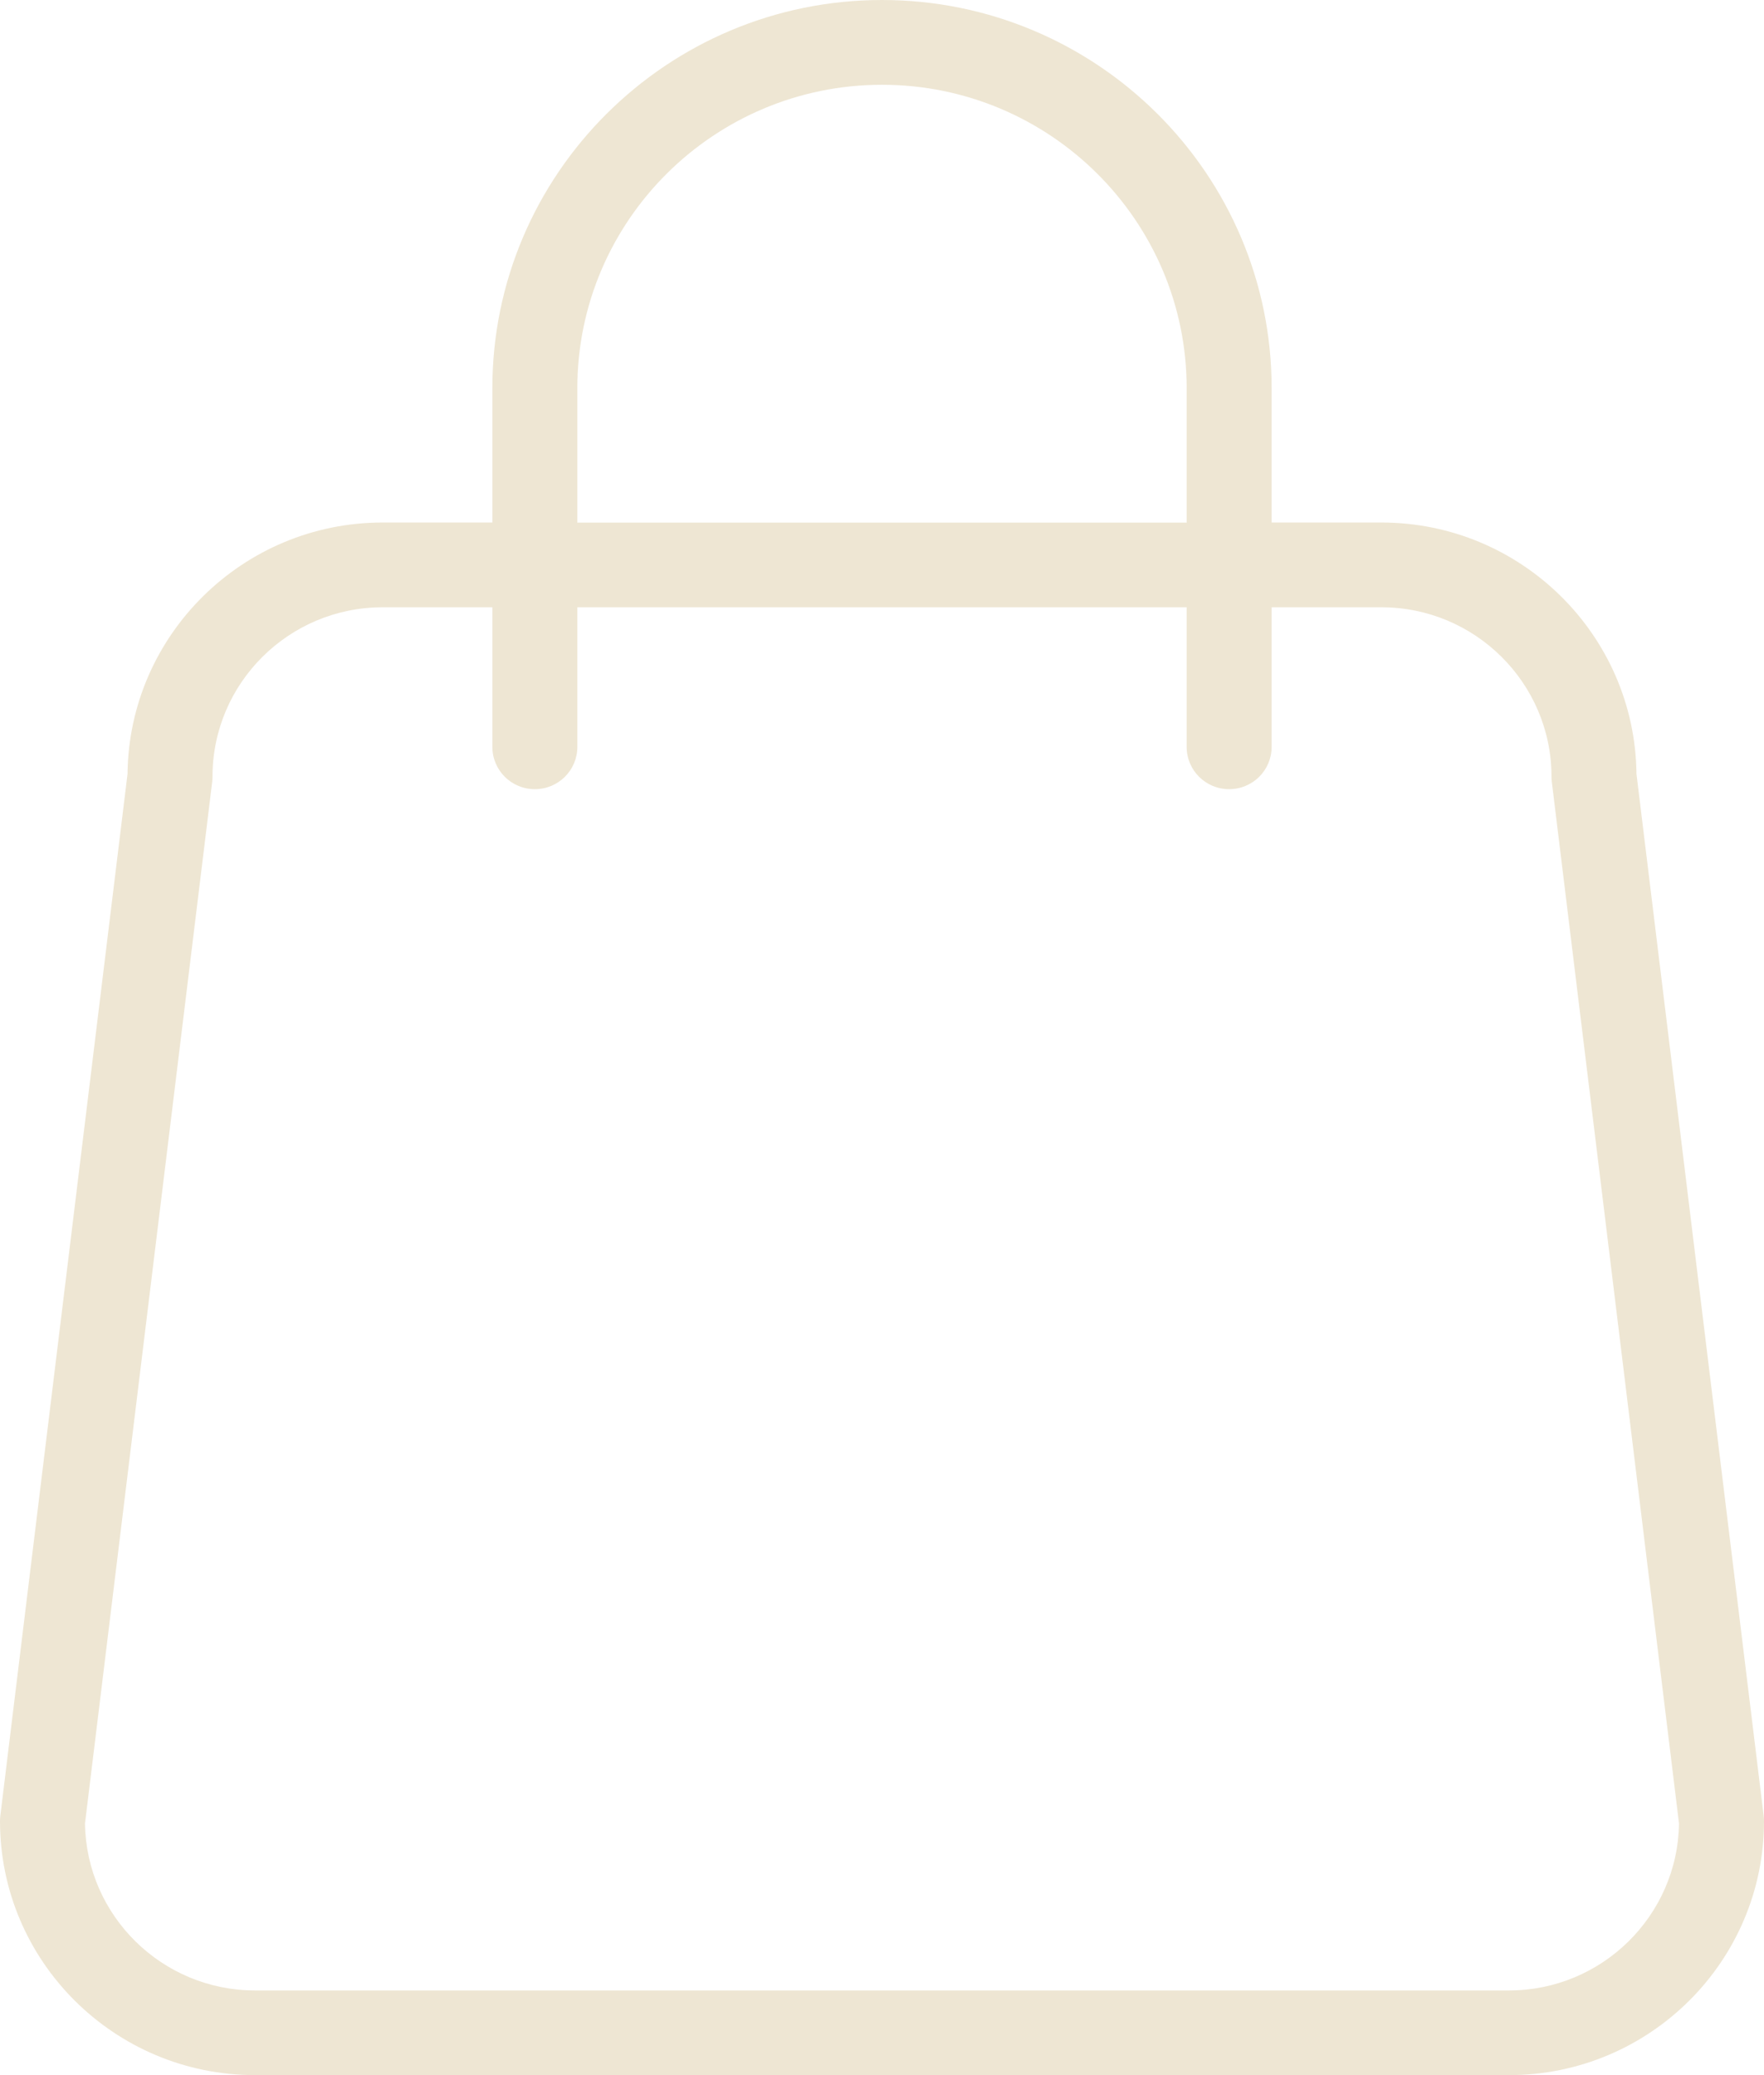 <svg width="17" height="20" viewBox="0 0 17 20" fill="none" xmlns="http://www.w3.org/2000/svg">
<path d="M0 17.552C0 18.902 1.102 20 2.458 20H14.542C15.898 20 17 18.902 17 17.552C17 17.535 16.999 17.518 16.997 17.502L15.771 7.459C15.757 6.121 14.66 5.036 13.313 5.036H12.255V3.741C12.255 1.678 10.571 0 8.5 0C6.429 0 4.745 1.678 4.745 3.741V5.036H3.687C2.34 5.036 1.243 6.121 1.229 7.459L0.003 17.502C0.001 17.518 0 17.535 0 17.552ZM5.564 3.741C5.564 2.129 6.881 0.817 8.5 0.817C10.119 0.817 11.436 2.129 11.436 3.741V5.037H5.564V3.741ZM2.045 7.535C2.047 7.518 2.048 7.501 2.048 7.485C2.048 6.585 2.783 5.853 3.687 5.853H4.745V7.198C4.745 7.424 4.928 7.606 5.154 7.606C5.381 7.606 5.564 7.424 5.564 7.198V5.853H11.436V7.198C11.436 7.424 11.619 7.606 11.845 7.606C12.072 7.606 12.255 7.424 12.255 7.198V5.853H13.313C14.217 5.853 14.952 6.585 14.952 7.485C14.952 7.501 14.953 7.518 14.955 7.535L16.181 17.575C16.168 18.464 15.438 19.184 14.542 19.184H2.458C1.562 19.184 0.832 18.464 0.819 17.575L2.045 7.535Z" fill="#EEE6D3"/>
</svg>
